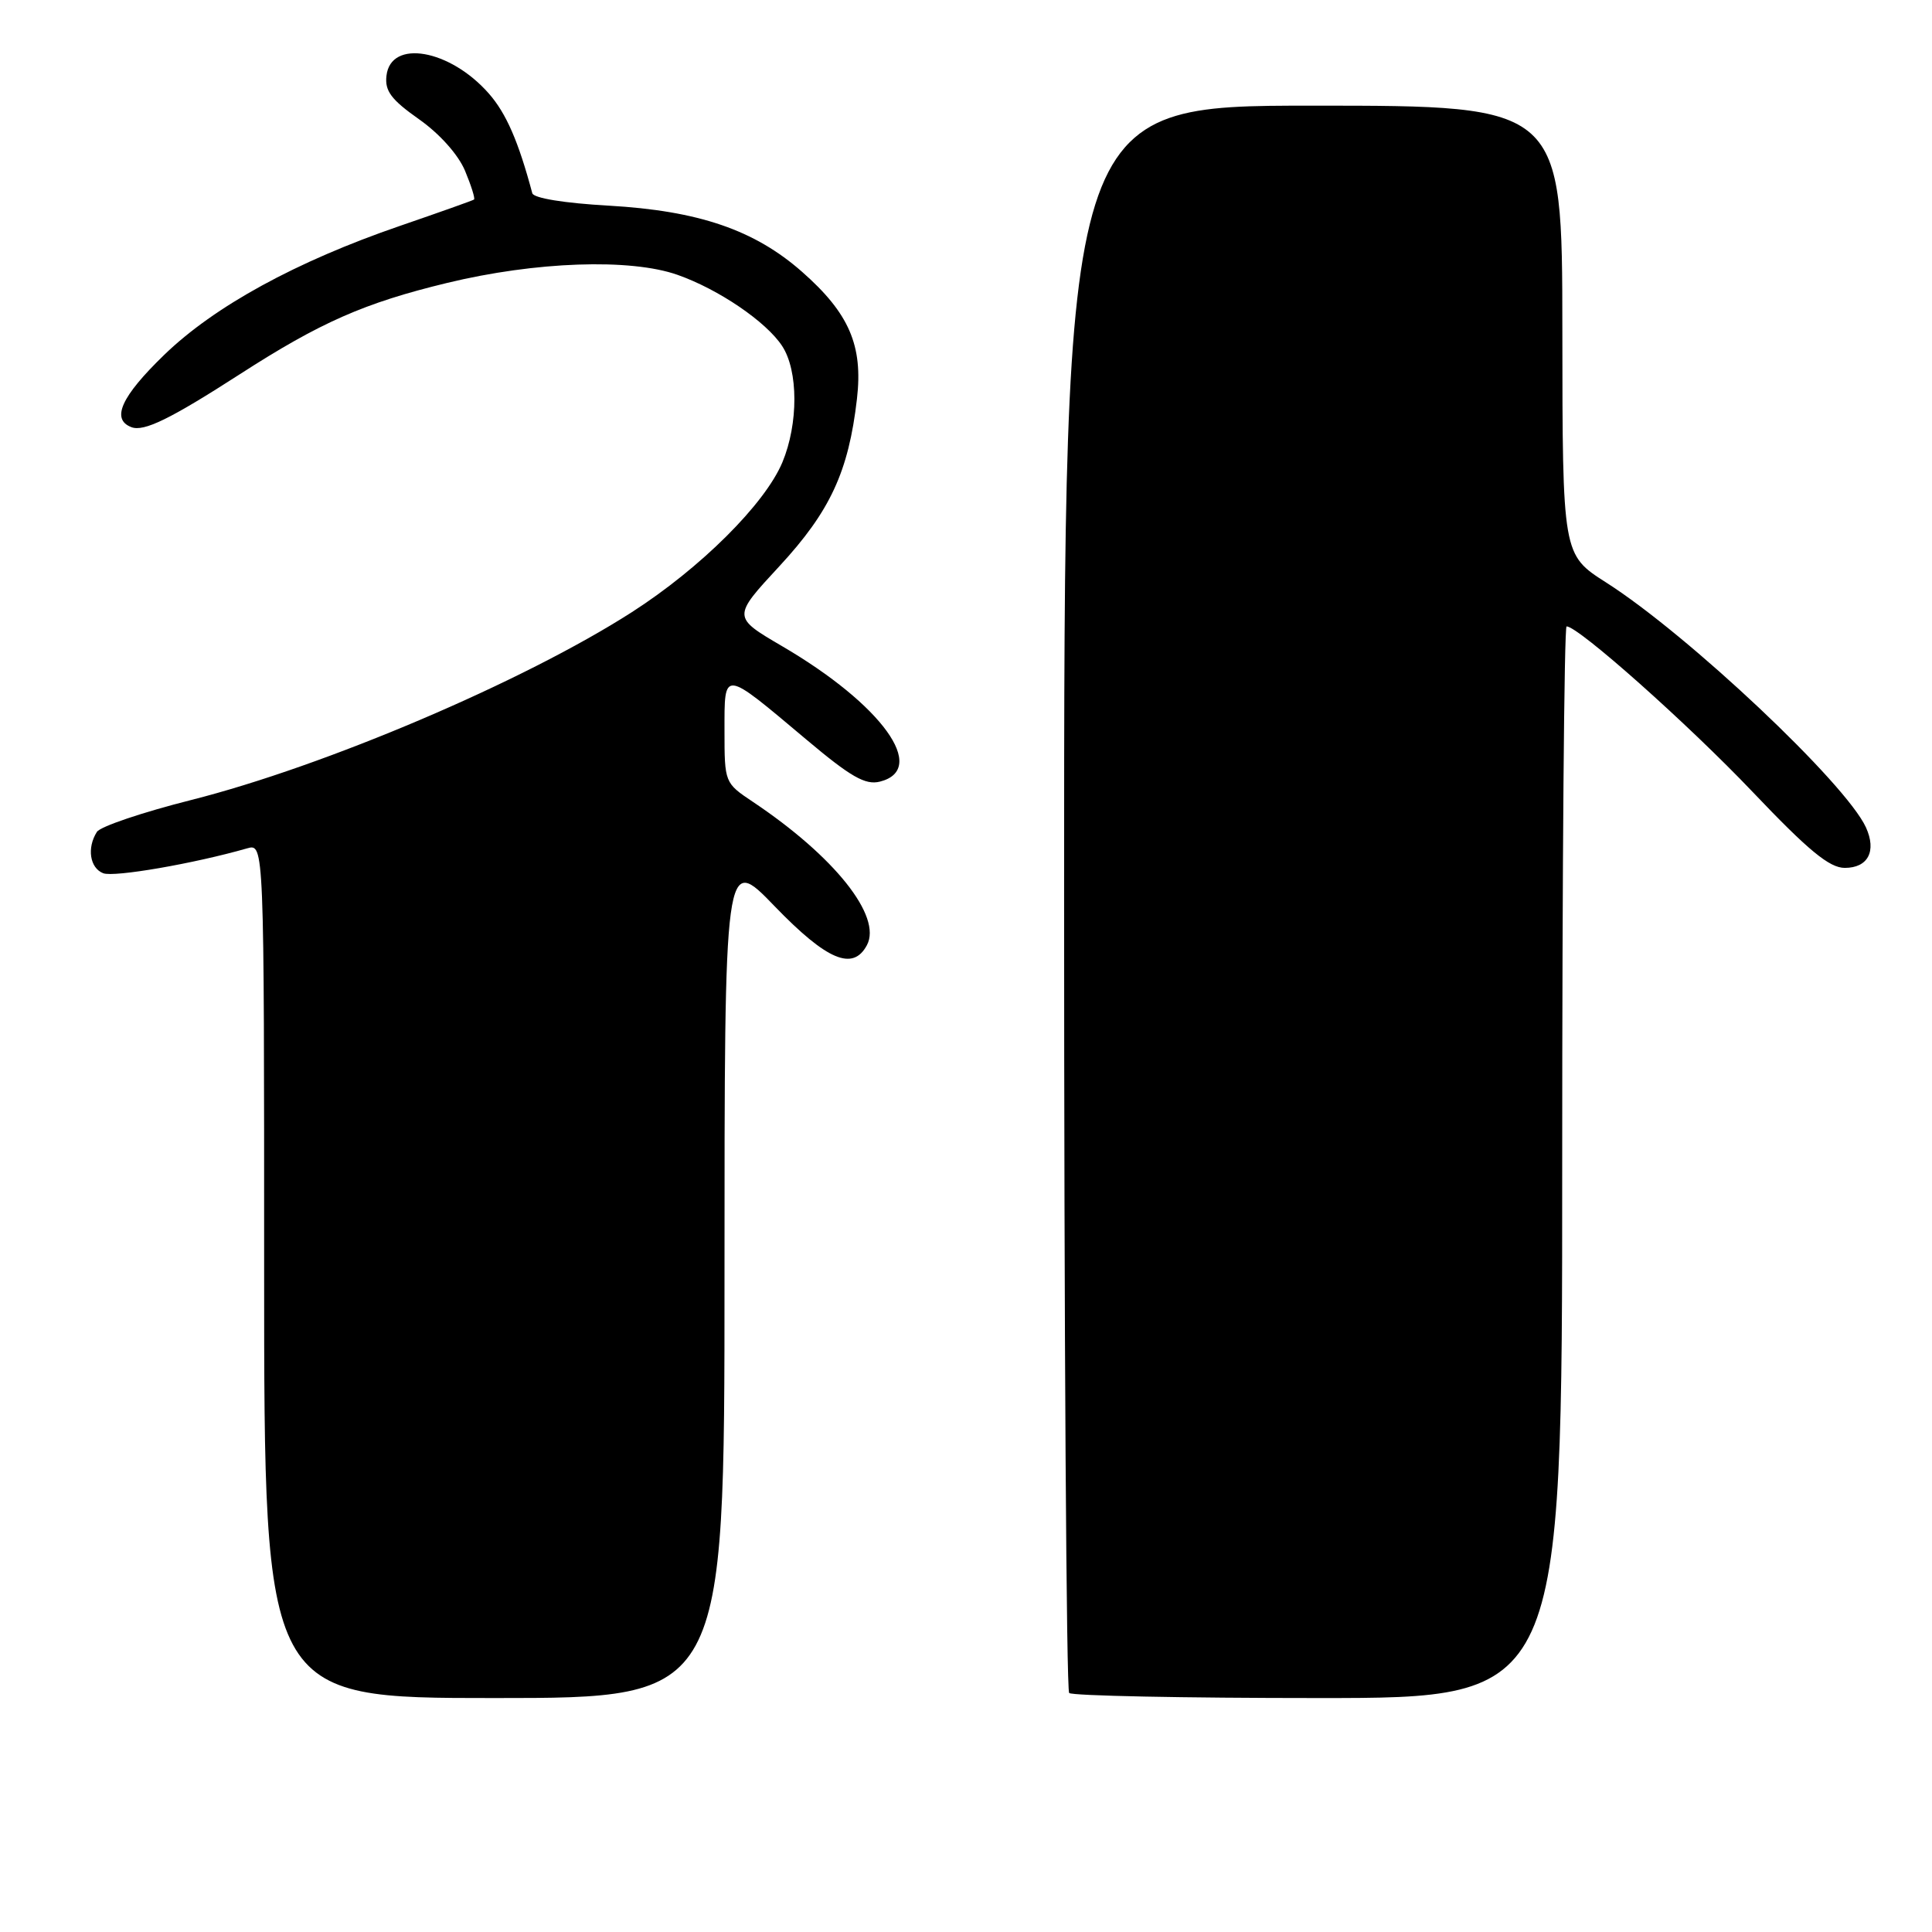 <?xml version="1.0" encoding="UTF-8" standalone="no"?>
<!DOCTYPE svg PUBLIC "-//W3C//DTD SVG 1.1//EN" "http://www.w3.org/Graphics/SVG/1.1/DTD/svg11.dtd" >
<svg xmlns="http://www.w3.org/2000/svg" xmlns:xlink="http://www.w3.org/1999/xlink" version="1.1" viewBox="0 0 256 256">
 <g >
 <path fill="currentColor"
d=" M 96.00 169.10 C 96.00 113.19 96.00 113.19 102.66 120.10 C 109.58 127.26 113.02 128.71 114.87 125.24 C 116.91 121.43 110.58 113.48 99.75 106.24 C 96.02 103.75 96.00 103.70 96.00 96.83 C 96.00 88.66 95.71 88.63 106.84 97.99 C 112.75 102.96 114.66 104.05 116.59 103.57 C 123.06 101.94 116.86 93.35 103.63 85.62 C 97.04 81.76 97.04 81.76 103.27 75.03 C 110.00 67.75 112.44 62.50 113.55 52.86 C 114.37 45.78 112.52 41.51 106.27 36.01 C 99.97 30.46 92.55 27.93 80.66 27.25 C 74.80 26.92 70.70 26.26 70.53 25.60 C 68.70 18.75 67.08 15.02 64.77 12.39 C 59.61 6.52 51.77 5.15 51.21 10.03 C 50.97 12.05 51.83 13.20 55.52 15.80 C 58.25 17.72 60.73 20.50 61.62 22.63 C 62.44 24.60 62.98 26.32 62.81 26.44 C 62.64 26.57 58.23 28.13 53.00 29.93 C 39.25 34.65 28.41 40.58 21.75 47.03 C 16.05 52.55 14.69 55.56 17.41 56.60 C 19.06 57.24 22.57 55.52 31.79 49.58 C 42.45 42.71 48.28 40.14 59.24 37.49 C 70.97 34.65 83.51 34.21 89.78 36.42 C 95.23 38.34 101.53 42.63 103.64 45.85 C 105.79 49.13 105.80 56.15 103.67 61.26 C 101.35 66.79 92.83 75.27 83.70 81.13 C 69.40 90.30 43.07 101.52 25.31 106.01 C 18.90 107.63 13.28 109.52 12.84 110.23 C 11.49 112.35 11.90 115.02 13.68 115.71 C 15.12 116.26 25.67 114.44 32.75 112.41 C 35.00 111.77 35.00 111.77 35.00 168.38 C 35.00 225.00 35.00 225.00 65.50 225.00 C 96.00 225.00 96.00 225.00 96.00 169.10 Z  M 207.00 154.00 C 207.00 114.95 207.26 83.00 207.58 83.00 C 209.14 83.00 223.70 95.96 232.22 104.92 C 239.62 112.70 242.41 115.00 244.44 115.00 C 247.52 115.00 248.68 112.79 247.25 109.64 C 244.60 103.82 223.69 84.11 212.83 77.19 C 207.04 73.50 207.04 73.50 207.02 43.75 C 207.00 14.00 207.00 14.00 174.00 14.00 C 141.00 14.00 141.00 14.00 141.00 118.83 C 141.00 176.49 141.30 223.97 141.67 224.33 C 142.03 224.70 156.88 225.00 174.67 225.00 C 207.00 225.00 207.00 225.00 207.00 154.00 Z "/>
</g>
</svg>